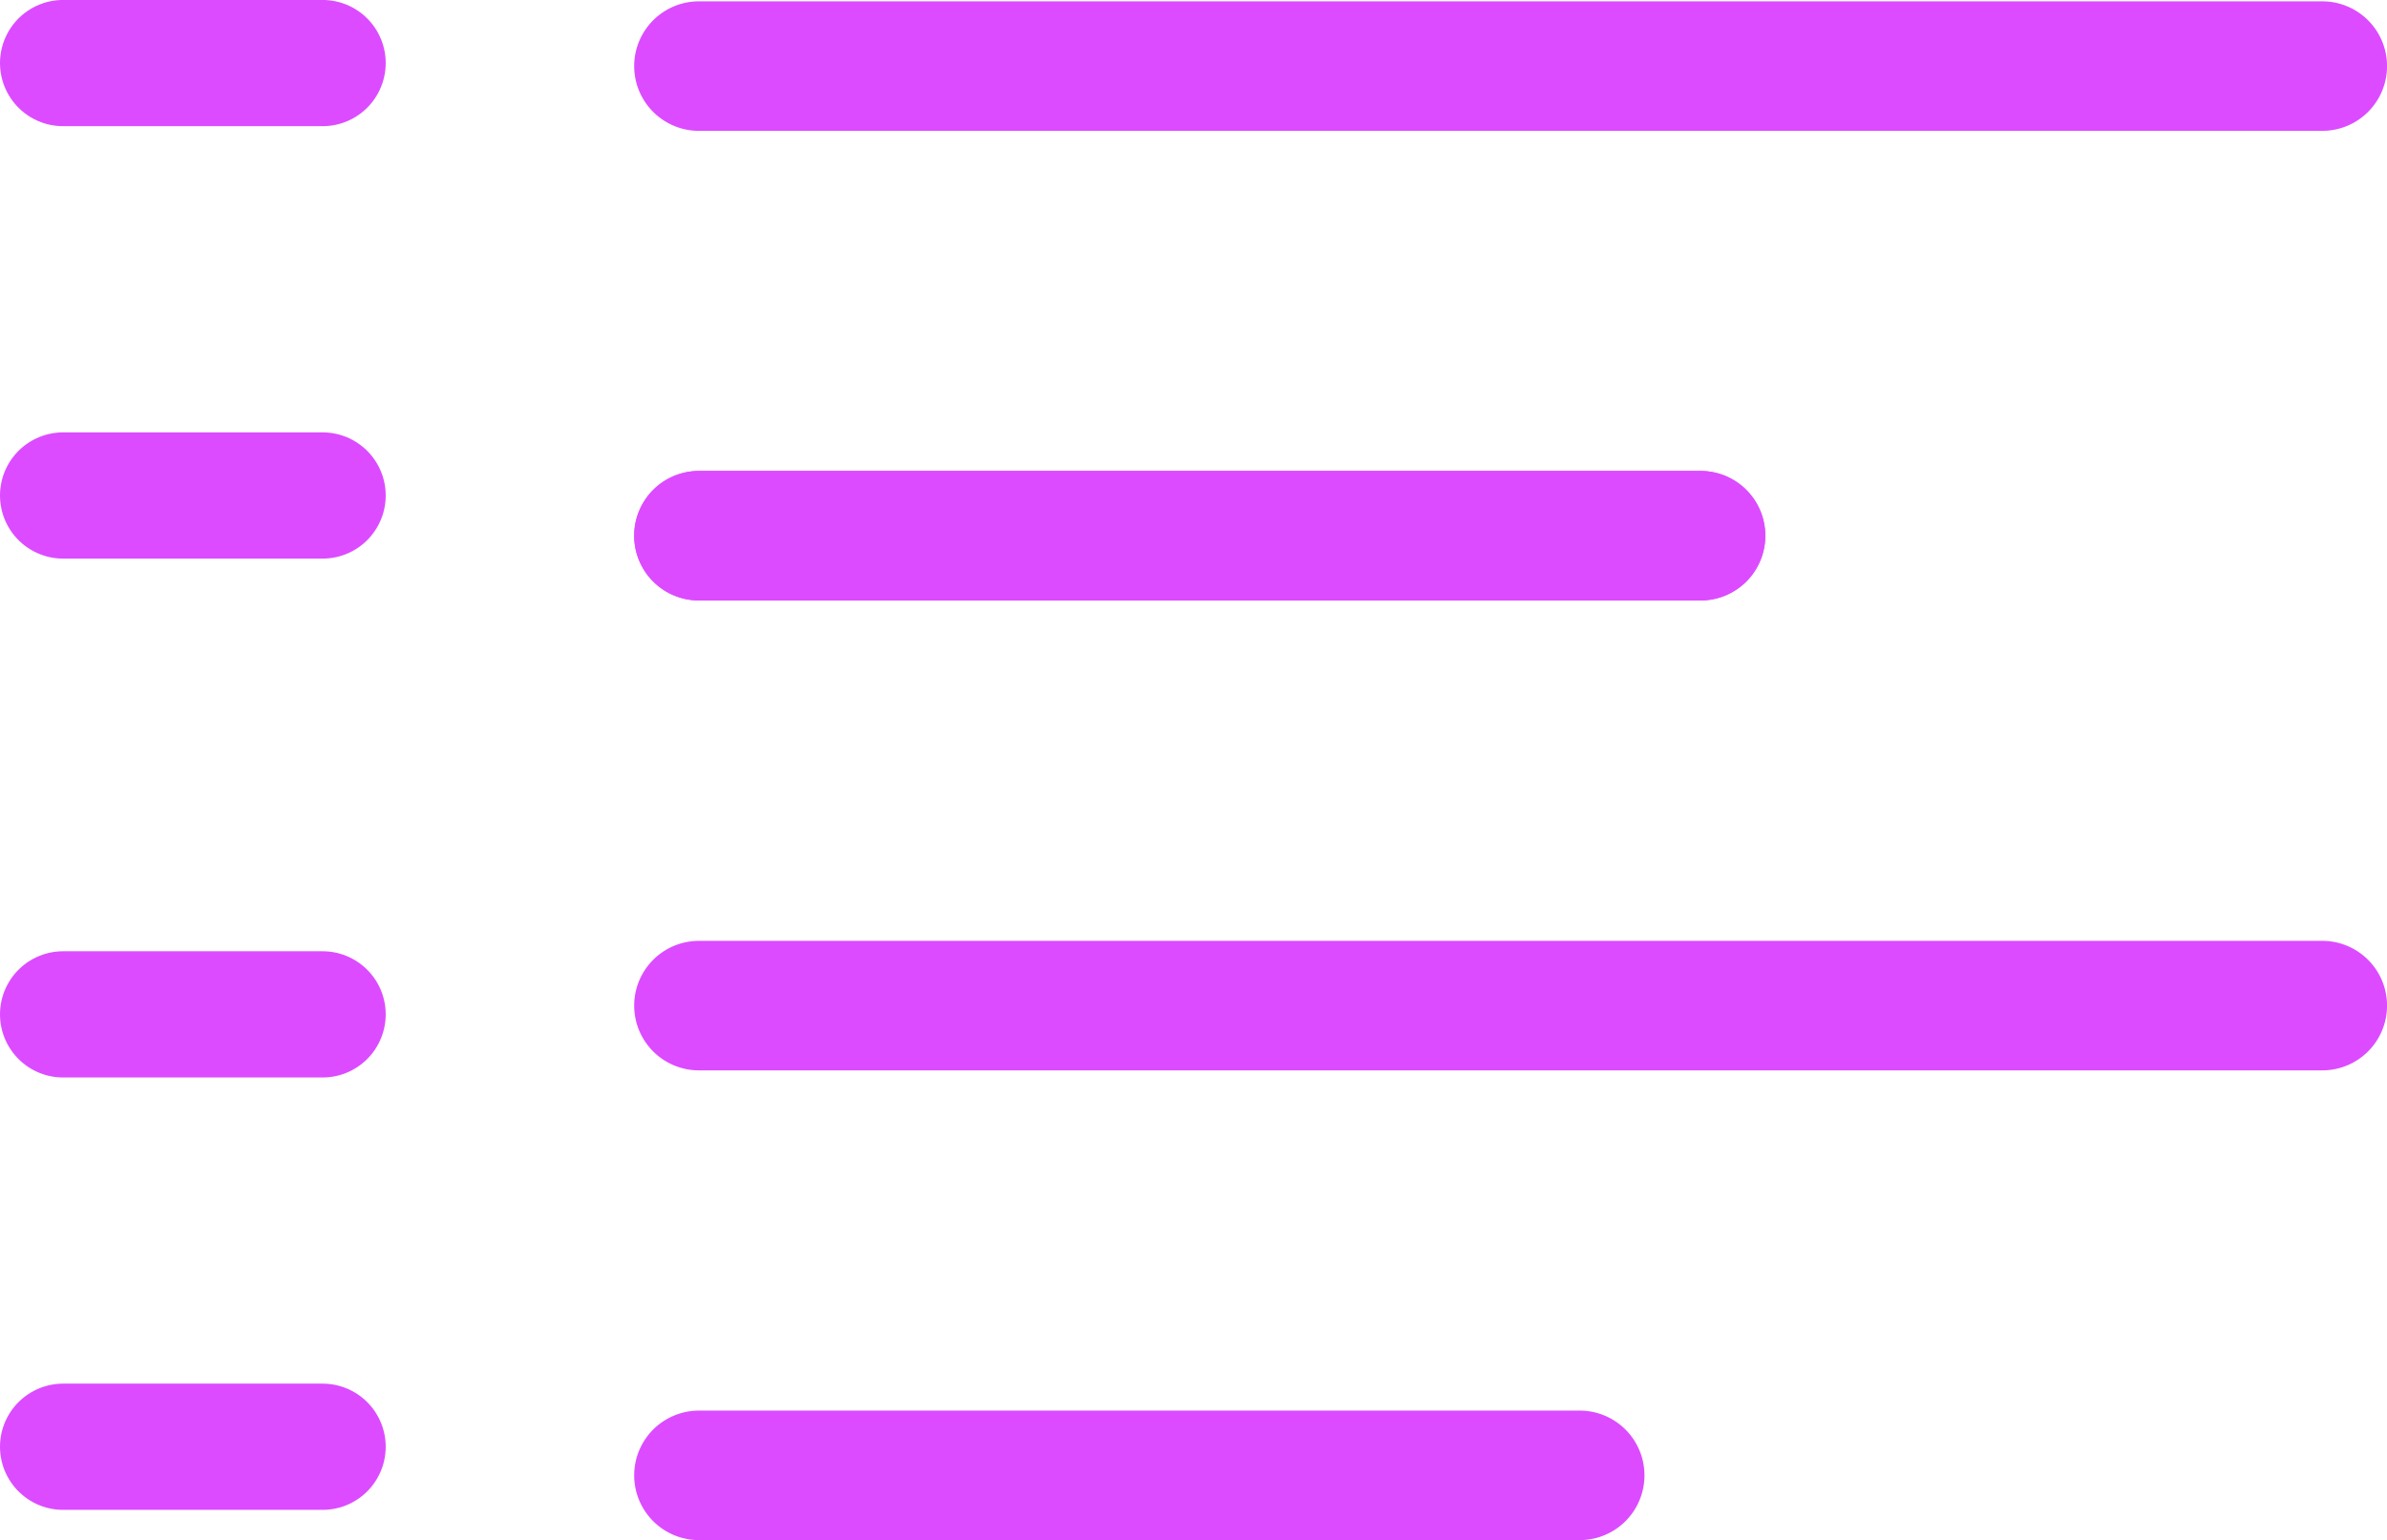 <svg xmlns="http://www.w3.org/2000/svg" width="56.732" height="36.607" viewBox="0 0 56.732 36.607">
  <g id="Group_4366" data-name="Group 4366" transform="translate(-1059.104 -374.326)">
    <g id="Component" transform="translate(1060.604 374.358)">
      <g id="Group_4293" data-name="Group 4293" transform="translate(13.572 0)">
        <path id="Path_2450" data-name="Path 2450" d="M304.743,78.465H266.161a1.539,1.539,0,1,0,0,3.078h38.582a1.539,1.539,0,0,0,0-3.078Zm0,0" transform="translate(-264.621 -78.465)" fill="#dc4bff"/>
        <path id="Path_2451" data-name="Path 2451" d="M266.161,136.7h23.805a1.539,1.539,0,1,0,0-3.078H266.161a1.539,1.539,0,1,0,0,3.078Zm0,0" transform="translate(-264.621 -122.46)" fill="#dc4bff"/>
        <path id="Path_2452" data-name="Path 2452" d="M304.743,188.785H266.161a1.539,1.539,0,1,0,0,3.078h38.582a1.539,1.539,0,0,0,0-3.078Zm0,0" transform="translate(-264.621 -166.454)" fill="#dc4bff"/>
        <path id="Path_2453" data-name="Path 2453" d="M287.094,243.945H266.161a1.539,1.539,0,1,0,0,3.078h20.933a1.539,1.539,0,0,0,0-3.078Zm0,0" transform="translate(-264.621 -210.449)" fill="#dc4bff"/>
        <path id="Path_2454" data-name="Path 2454" d="M266.161,136.7h23.805a1.539,1.539,0,1,0,0-3.078H266.161a1.539,1.539,0,1,0,0,3.078Zm0,0" transform="translate(-264.621 -122.46)" fill="#dc4bff"/>
      </g>
      <line id="Line_34" data-name="Line 34" x2="6.167" transform="translate(0 1.467)" fill="none" stroke="#dc4bff" stroke-linecap="round" stroke-width="3"/>
      <line id="Line_35" data-name="Line 35" x2="6.167" transform="translate(0 11.745)" fill="none" stroke="#dc4bff" stroke-linecap="round" stroke-width="3"/>
      <line id="Line_36" data-name="Line 36" x2="6.167" transform="translate(0 24.078)" fill="none" stroke="#dc4bff" stroke-linecap="round" stroke-width="3"/>
      <line id="Line_37" data-name="Line 37" x2="6.167" transform="translate(0 34.355)" fill="none" stroke="#dc4bff" stroke-linecap="round" stroke-width="3"/>
    </g>
  </g>
</svg>
